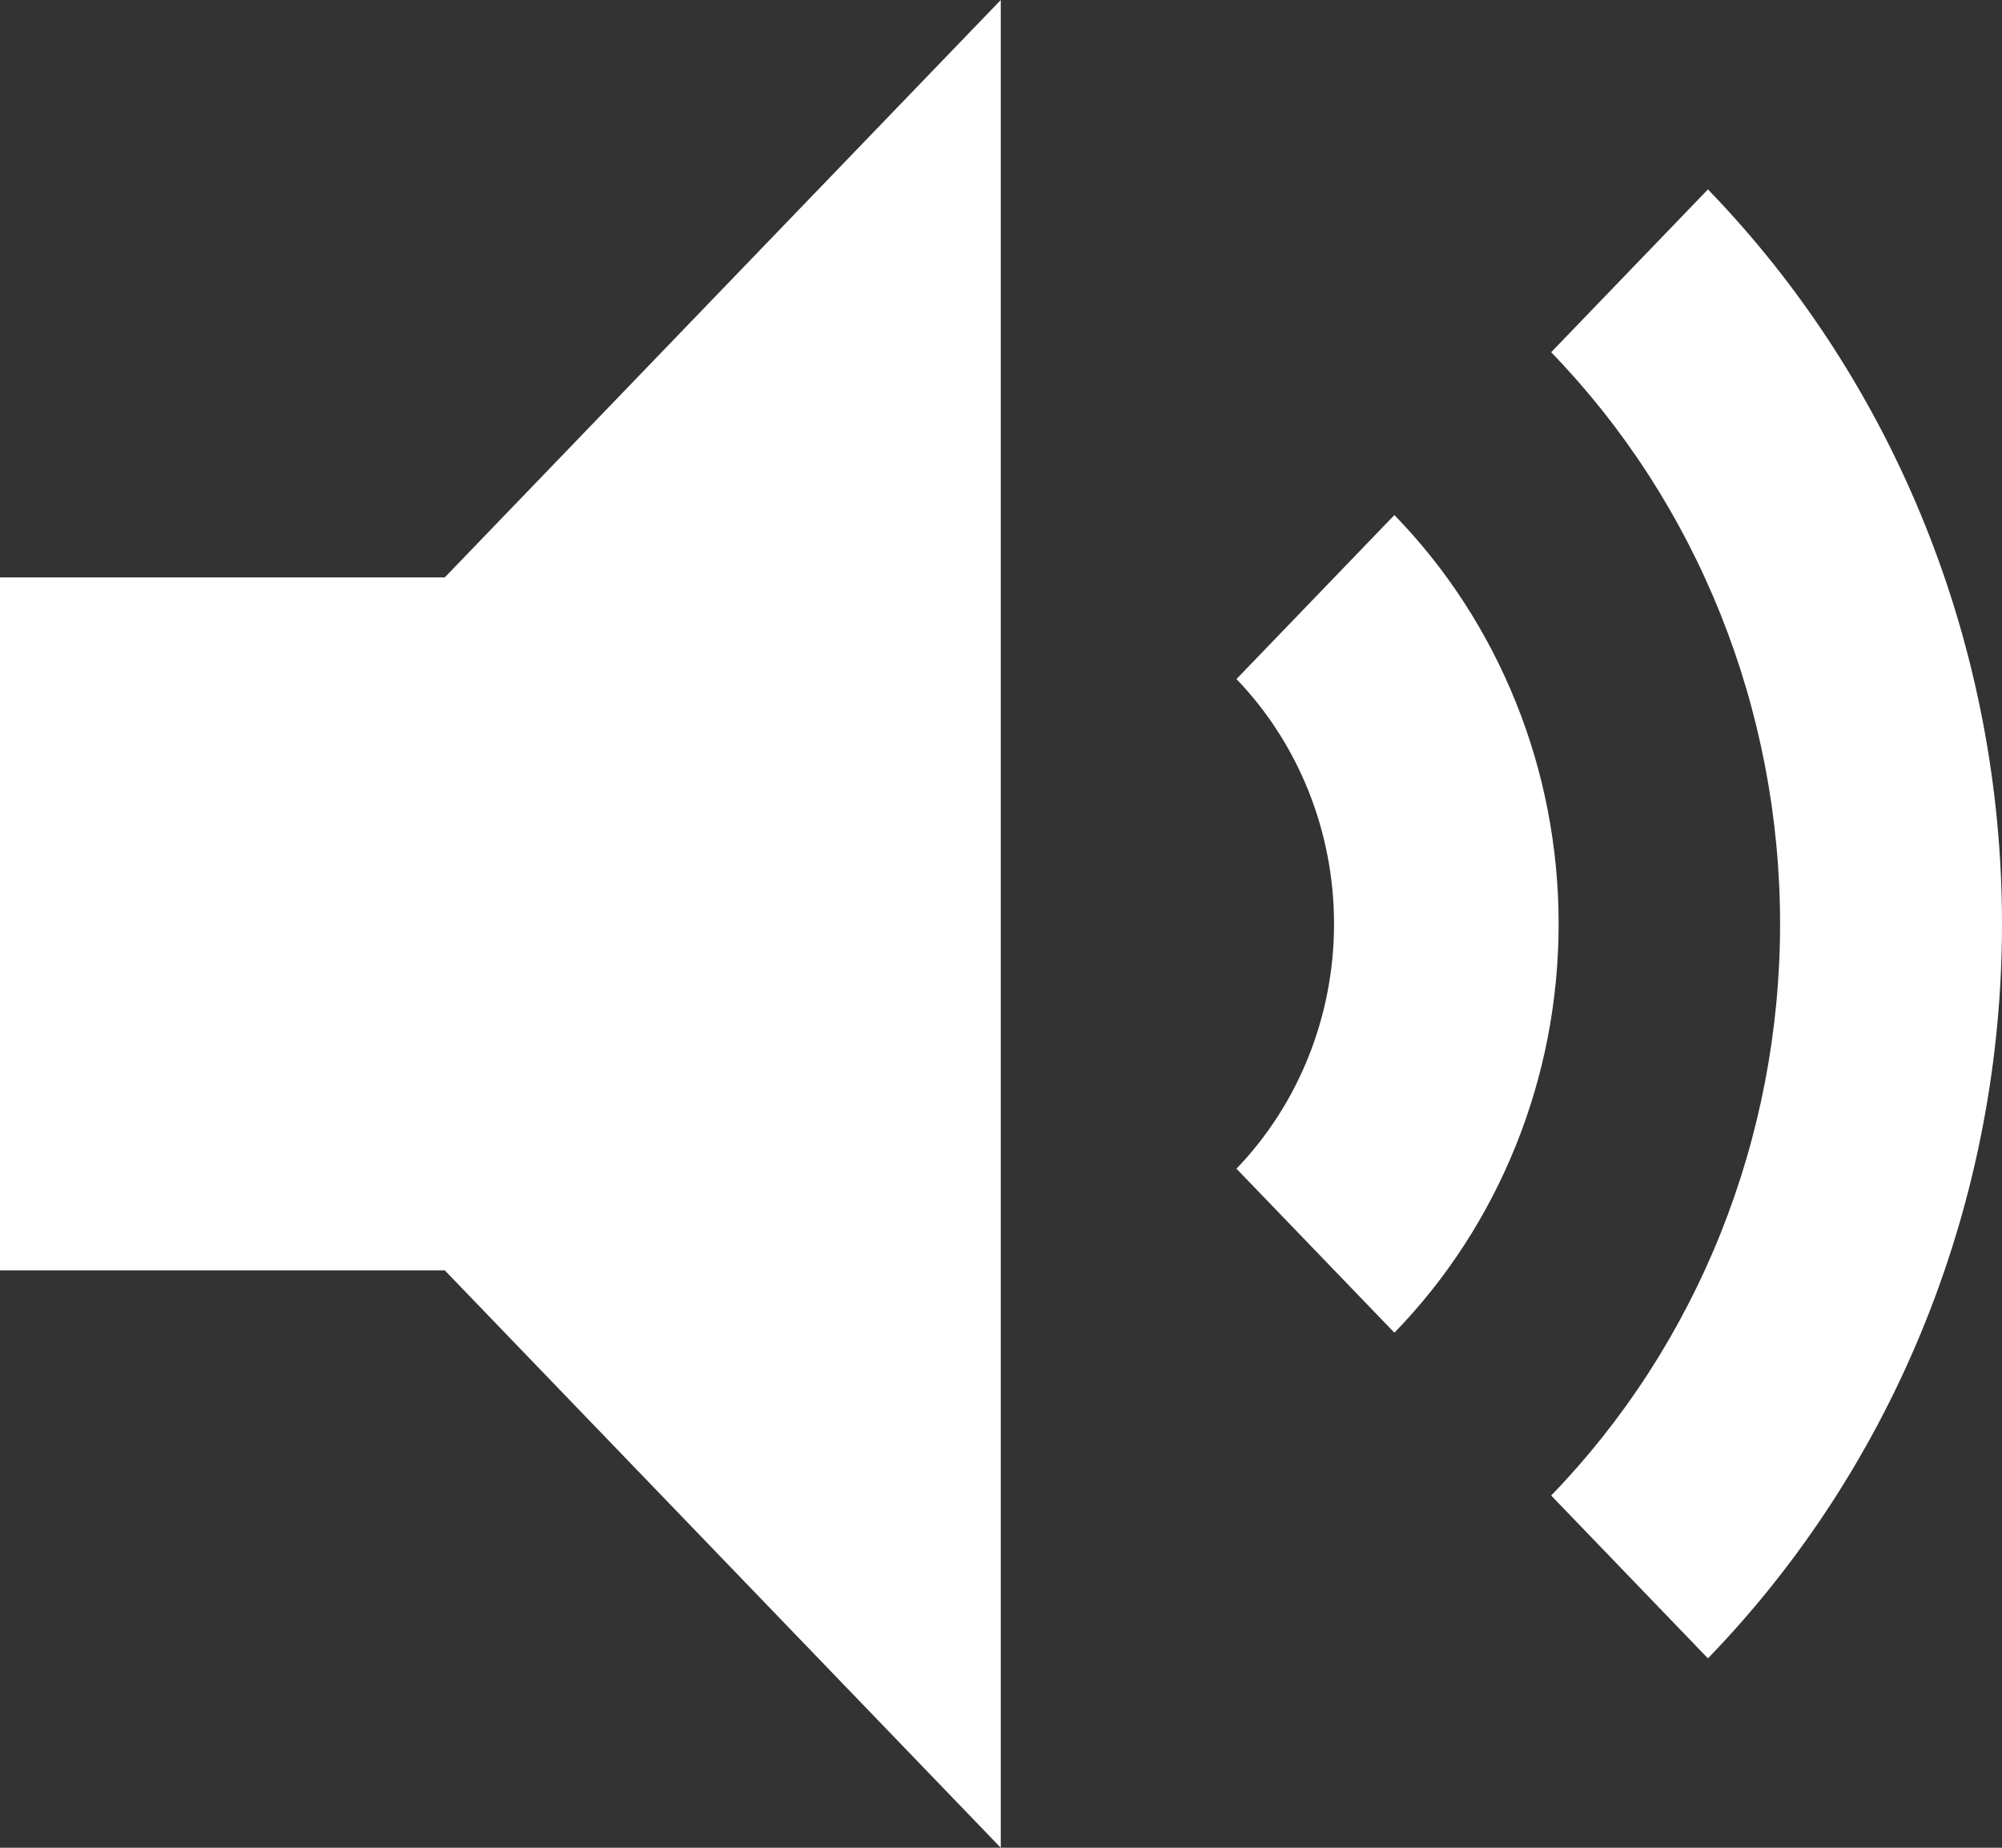 <svg width="26" height="24" viewBox="0 0 26 24" fill="none" xmlns="http://www.w3.org/2000/svg">
<rect x="0" y="0" width="26" height="24" fill="#333333" stroke="none"/>
<path d="M5.776 7.5H0V16.5H5.776L12.997 24V0L5.776 7.5ZM22.181 21.54L20.145 19.425C21.087 18.452 21.835 17.295 22.345 16.021C22.855 14.747 23.118 13.38 23.118 12C23.118 10.62 22.855 9.253 22.345 7.979C21.835 6.705 21.087 5.548 20.145 4.575L22.181 2.46C23.391 3.71 24.352 5.197 25.007 6.834C25.663 8.471 26 10.227 26 12C26 13.773 25.663 15.529 25.007 17.166C24.352 18.803 23.391 20.29 22.181 21.54V21.54ZM18.109 17.31L16.058 15.18C16.869 14.336 17.325 13.193 17.325 12C17.325 10.807 16.869 9.664 16.058 8.82L18.109 6.69C18.785 7.385 19.321 8.212 19.687 9.123C20.054 10.034 20.242 11.012 20.242 12C20.242 12.988 20.054 13.966 19.687 14.877C19.321 15.788 18.785 16.615 18.109 17.31V17.31Z" fill="white"/>
</svg>

